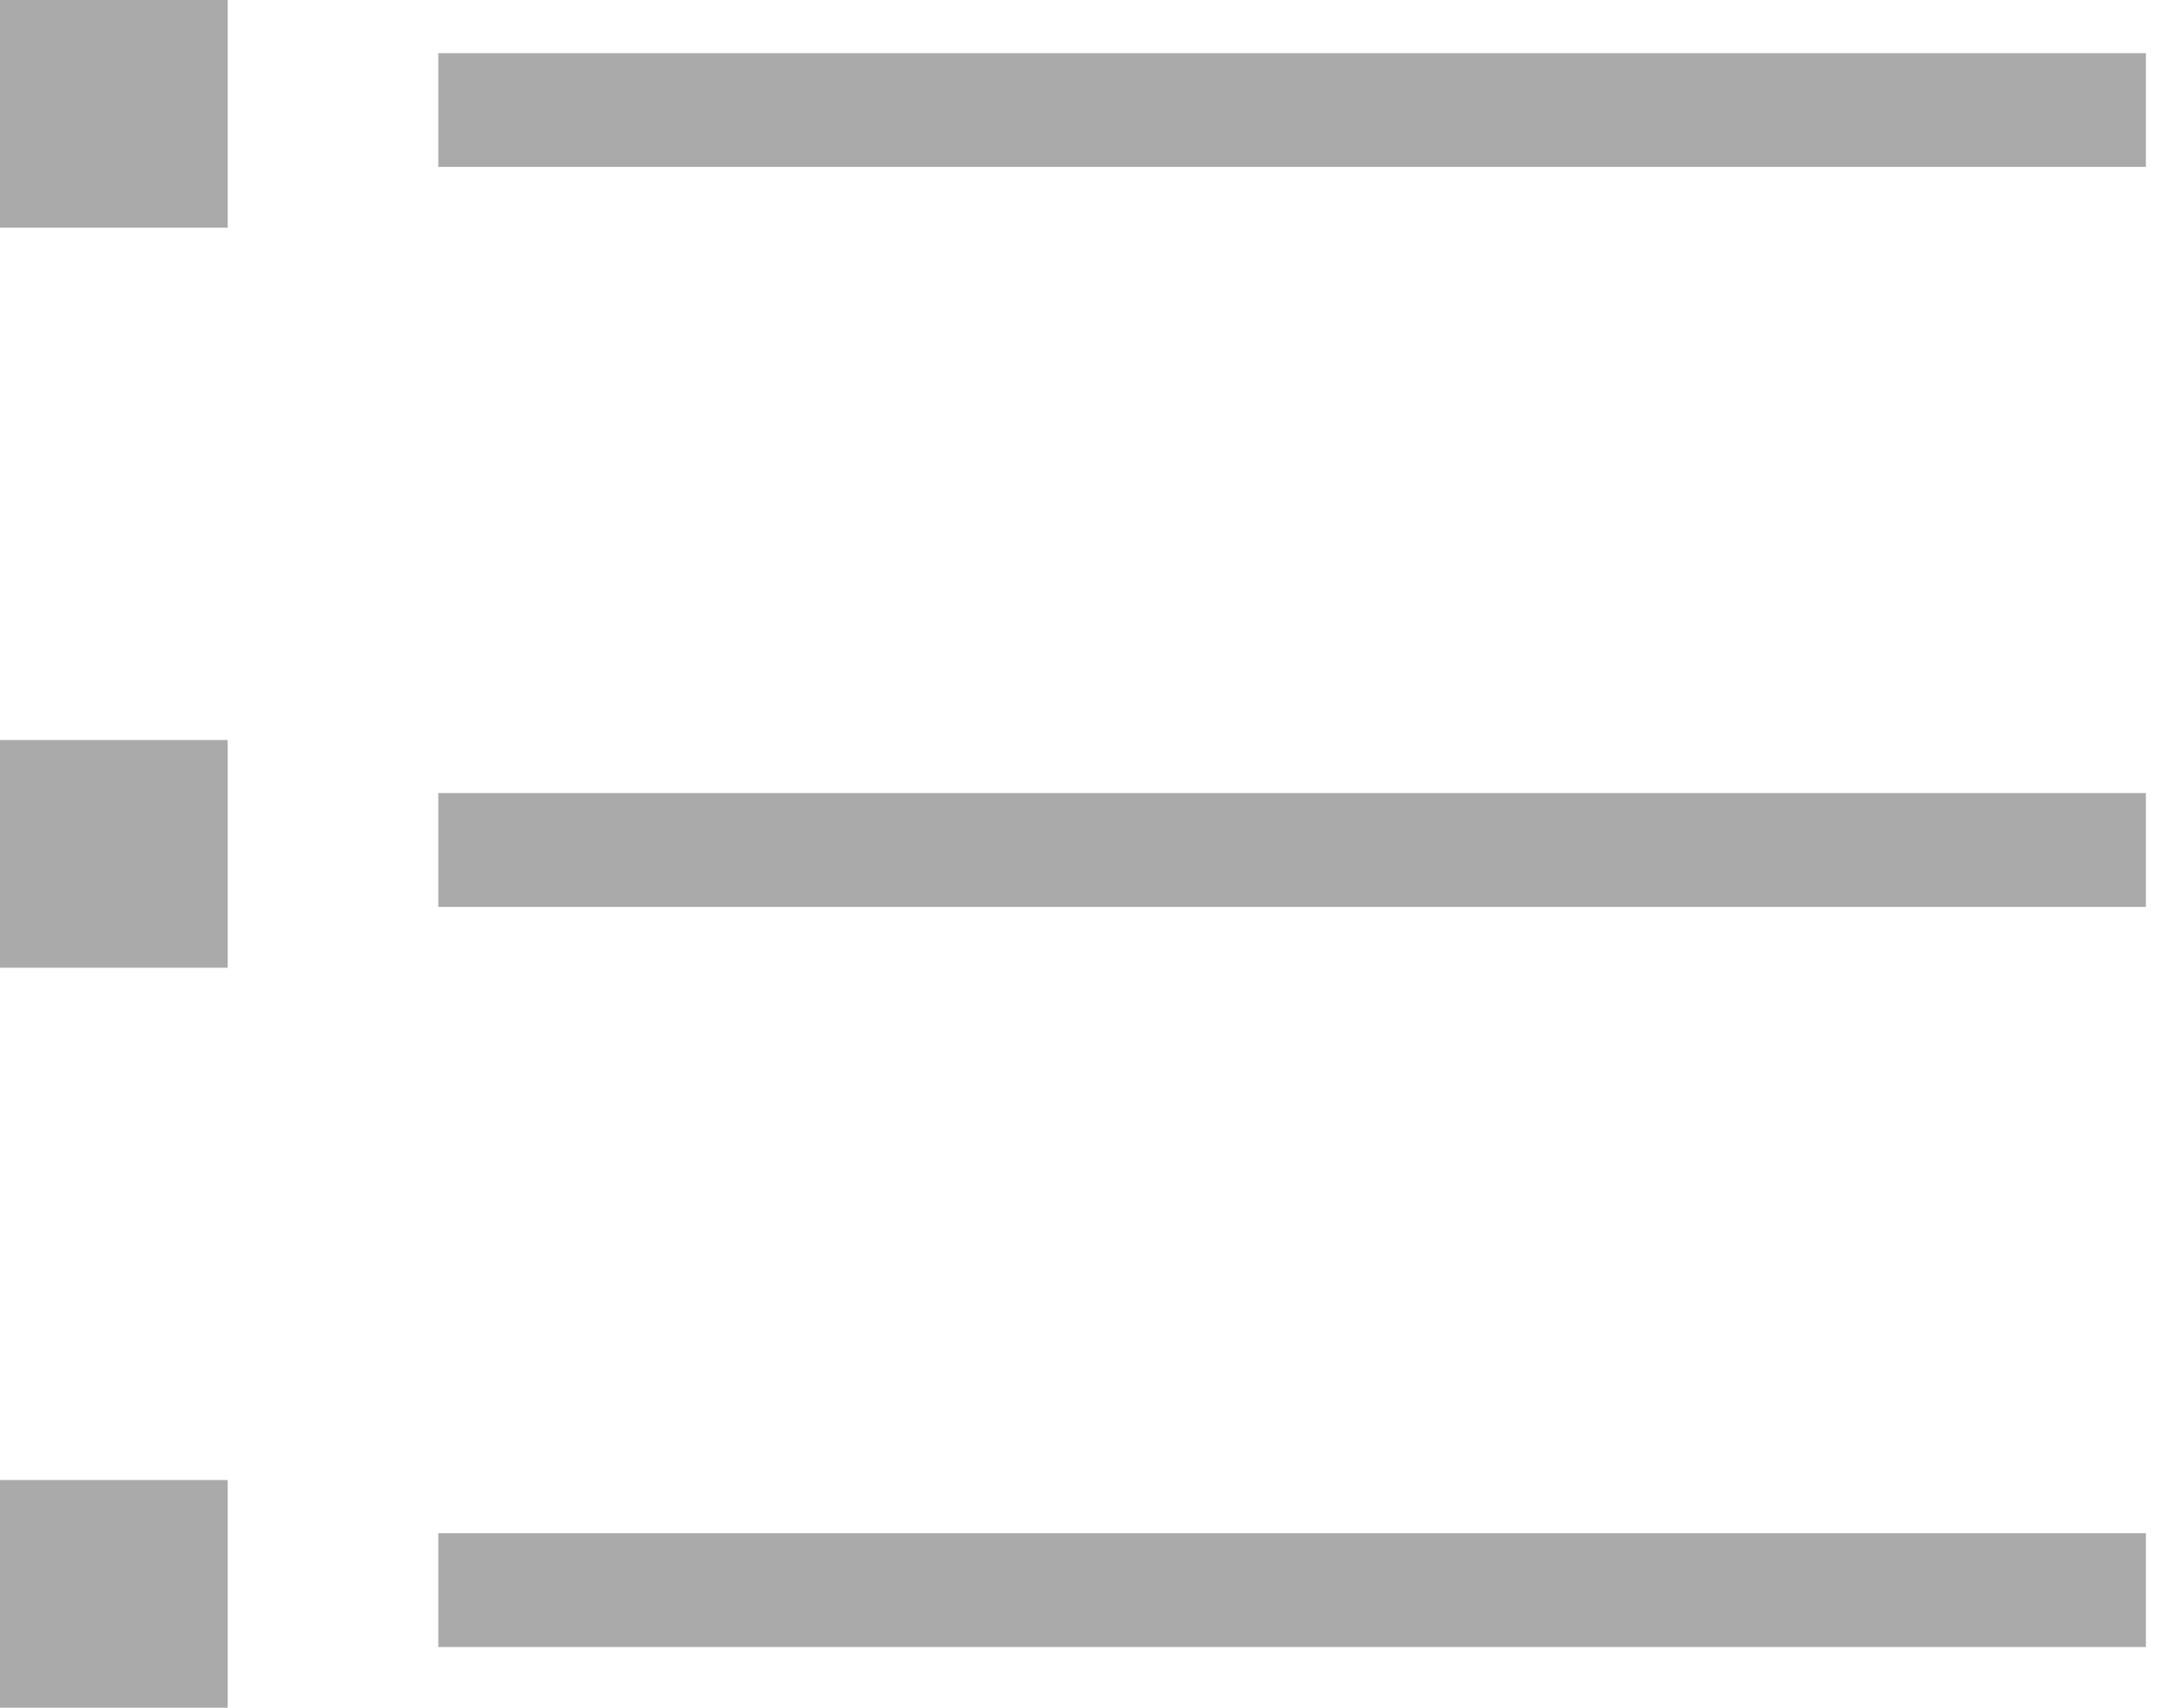 <svg width="19px" height="15px" viewBox="0 0 19 15" version="1.1" xmlns="http://www.w3.org/2000/svg" xmlns:xlink="http://www.w3.org/1999/xlink">
    <!-- Generator: Sketch 42 (36781) - http://www.bohemiancoding.com/sketch -->
    <title>Card</title>
    <desc>Created with Sketch.</desc>
    <defs></defs>
    <g id="Page-1" stroke="none" stroke-width="1" fill="none" fill-rule="evenodd">
        <g id="Profile" transform="translate(-127, -226)" fill="#AAAAAA">
            <g id="Sub-menu" transform="translate(30, 223)">
                <g id="Card" transform="translate(97, 3)">
                    <polygon id="Fill-1" points="0 2 2 2 2 0 0 0"></polygon>
                    <polygon id="Fill-2" points="3.85 1.466 18.85 1.466 18.85 0.467 3.85 0.467"></polygon>
                    <polygon id="Fill-3" points="0 8.5 2 8.5 2 6.5 0 6.5"></polygon>
                    <polygon id="Fill-4" points="3.85 7.966 18.85 7.966 18.85 6.966 3.85 6.966"></polygon>
                    <polygon id="Fill-5" points="0 15 2 15 2 13 0 13"></polygon>
                    <polygon id="Fill-6" points="3.85 14.467 18.85 14.467 18.85 13.467 3.85 13.467"></polygon>
                </g>
            </g>
        </g>
    </g>
</svg>